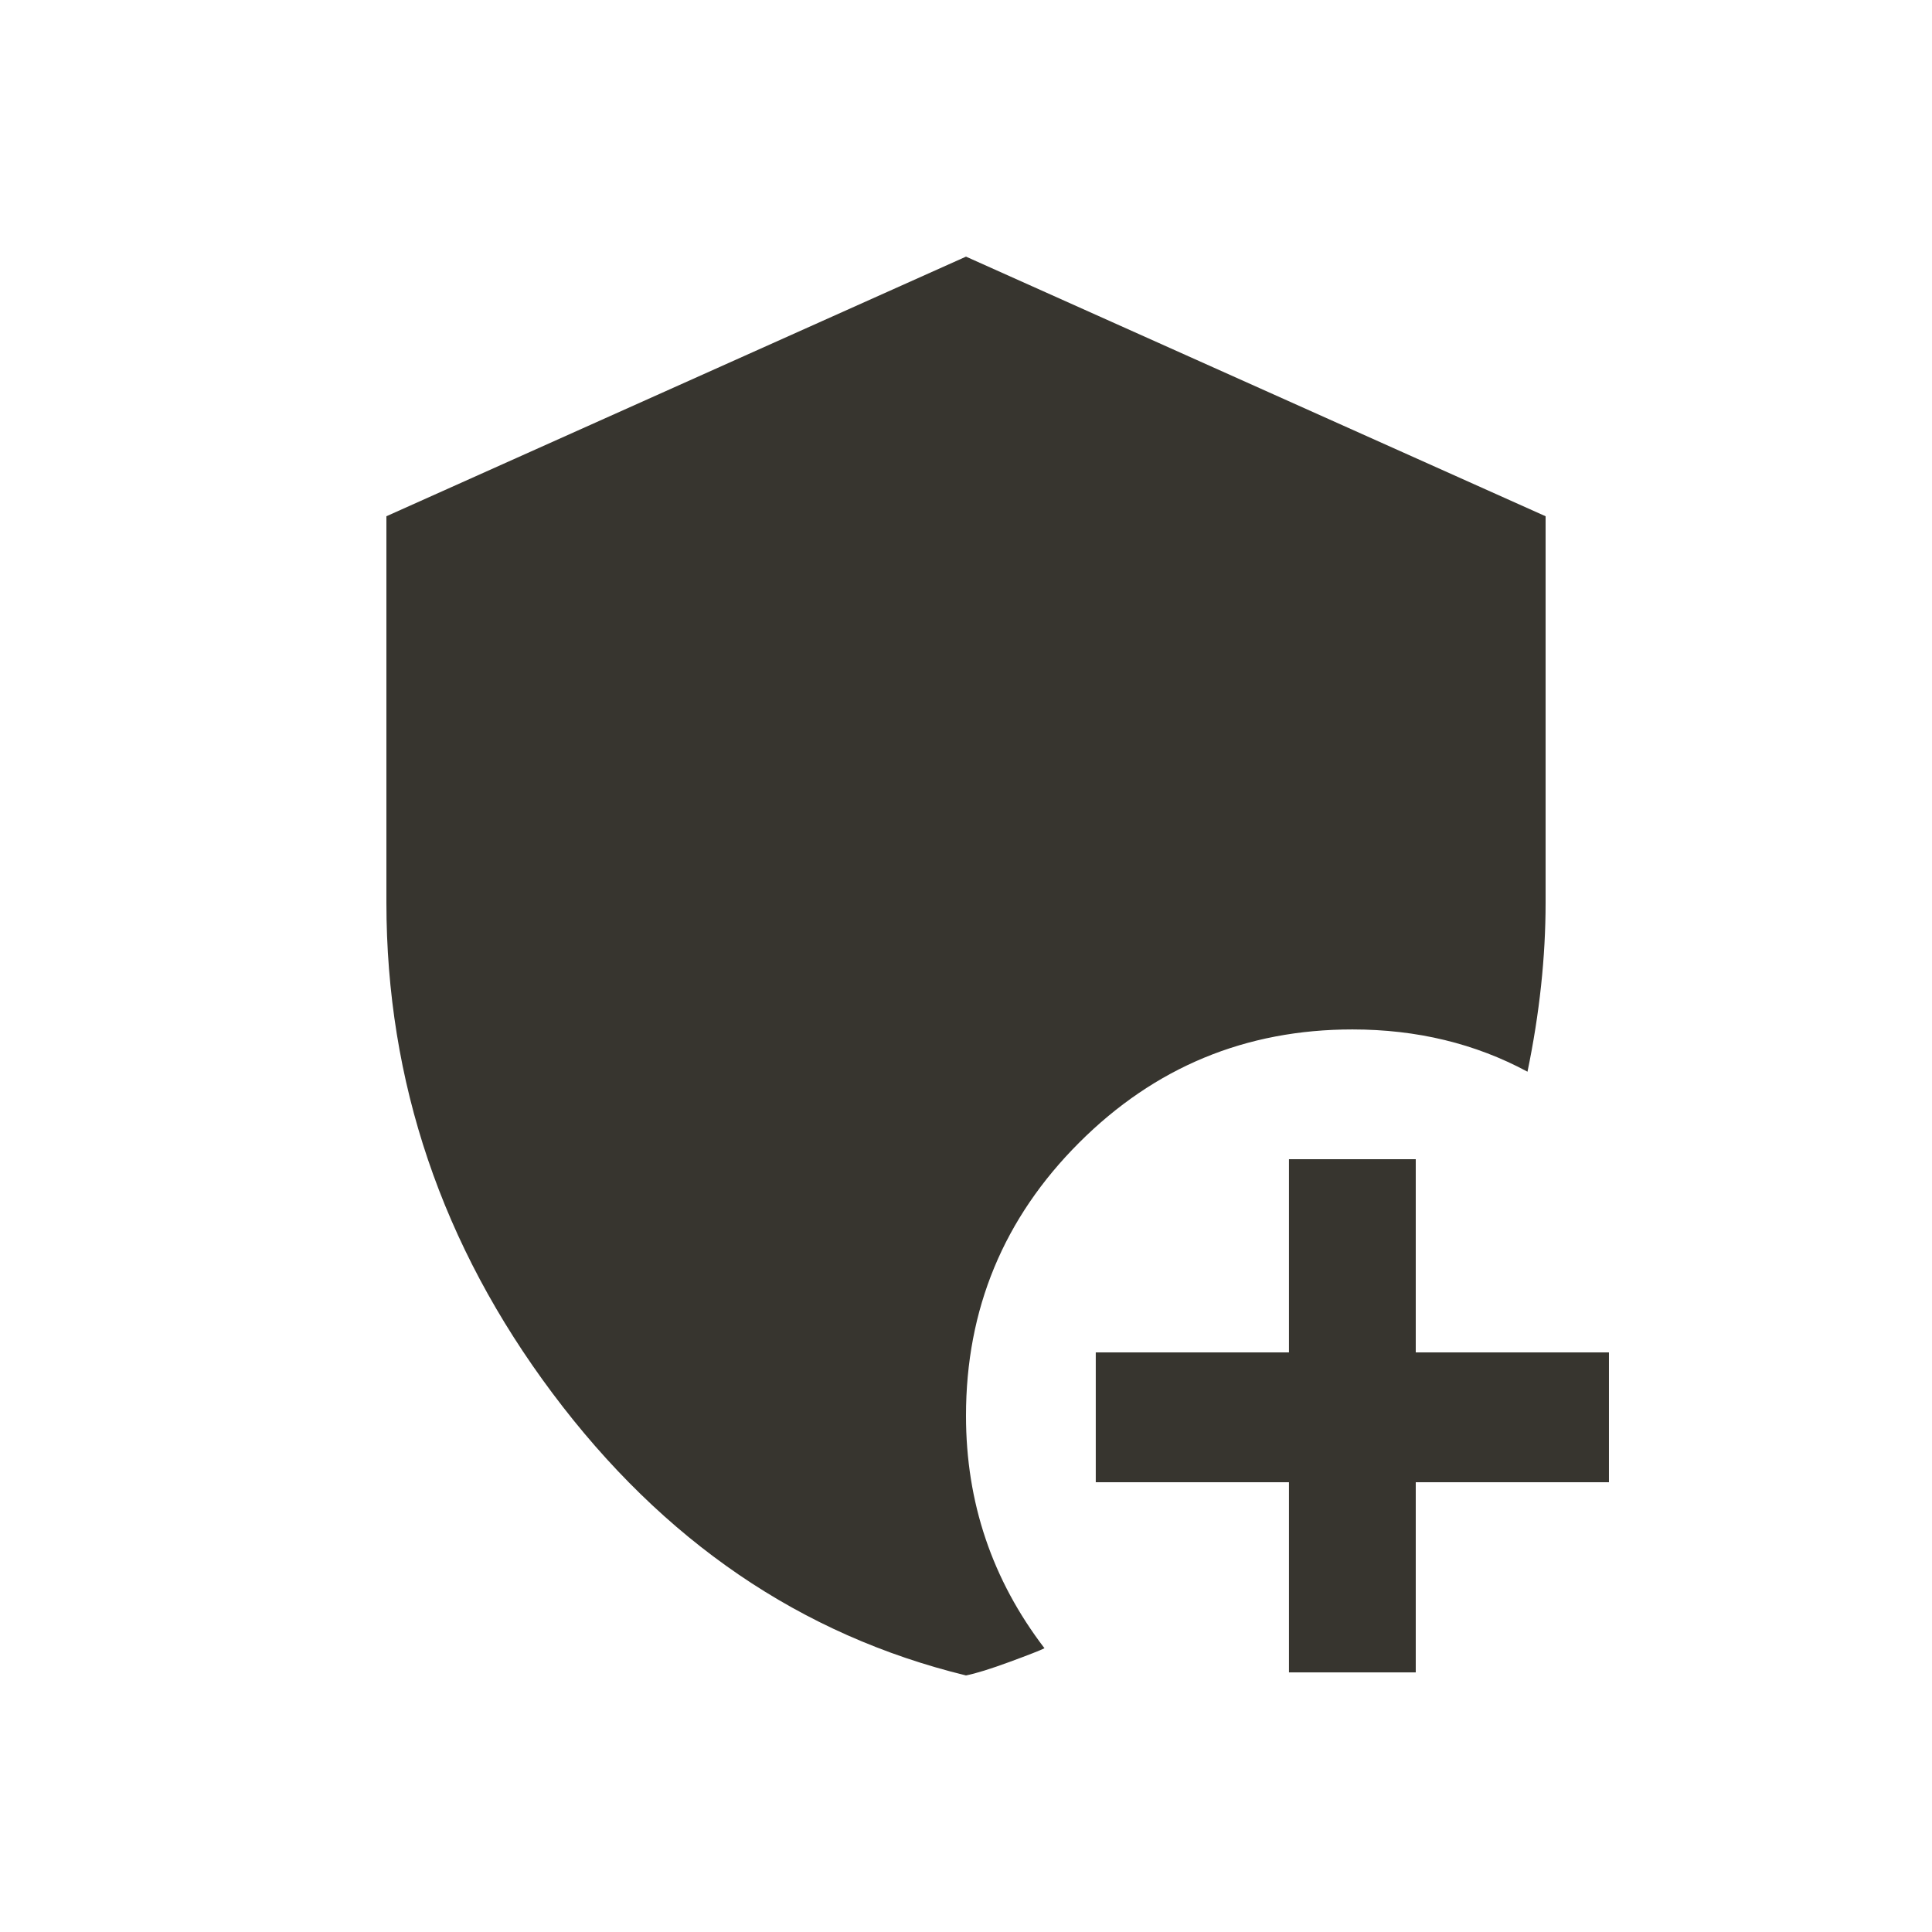<!-- Generated by IcoMoon.io -->
<svg version="1.1" xmlns="http://www.w3.org/2000/svg" width="24" height="24" viewBox="0 0 24 24">
<title>add_moderator</title>
<path fill="#37352f" d="M17.587 18.413v2.362h-1.575v-2.362h-2.4v-1.613h2.4v-2.4h1.575v2.4h2.4v1.613h-2.4zM12.975 20.475q-0.075 0.038-0.431 0.169t-0.544 0.169q-3.075-0.75-5.137-3.506t-2.063-6.094v-4.8l7.2-3.225 7.2 3.225v4.8q0 1.013-0.225 2.1-0.975-0.525-2.175-0.525-1.987 0-3.394 1.406t-1.406 3.394q0 1.613 0.975 2.887z"></path>
</svg>
